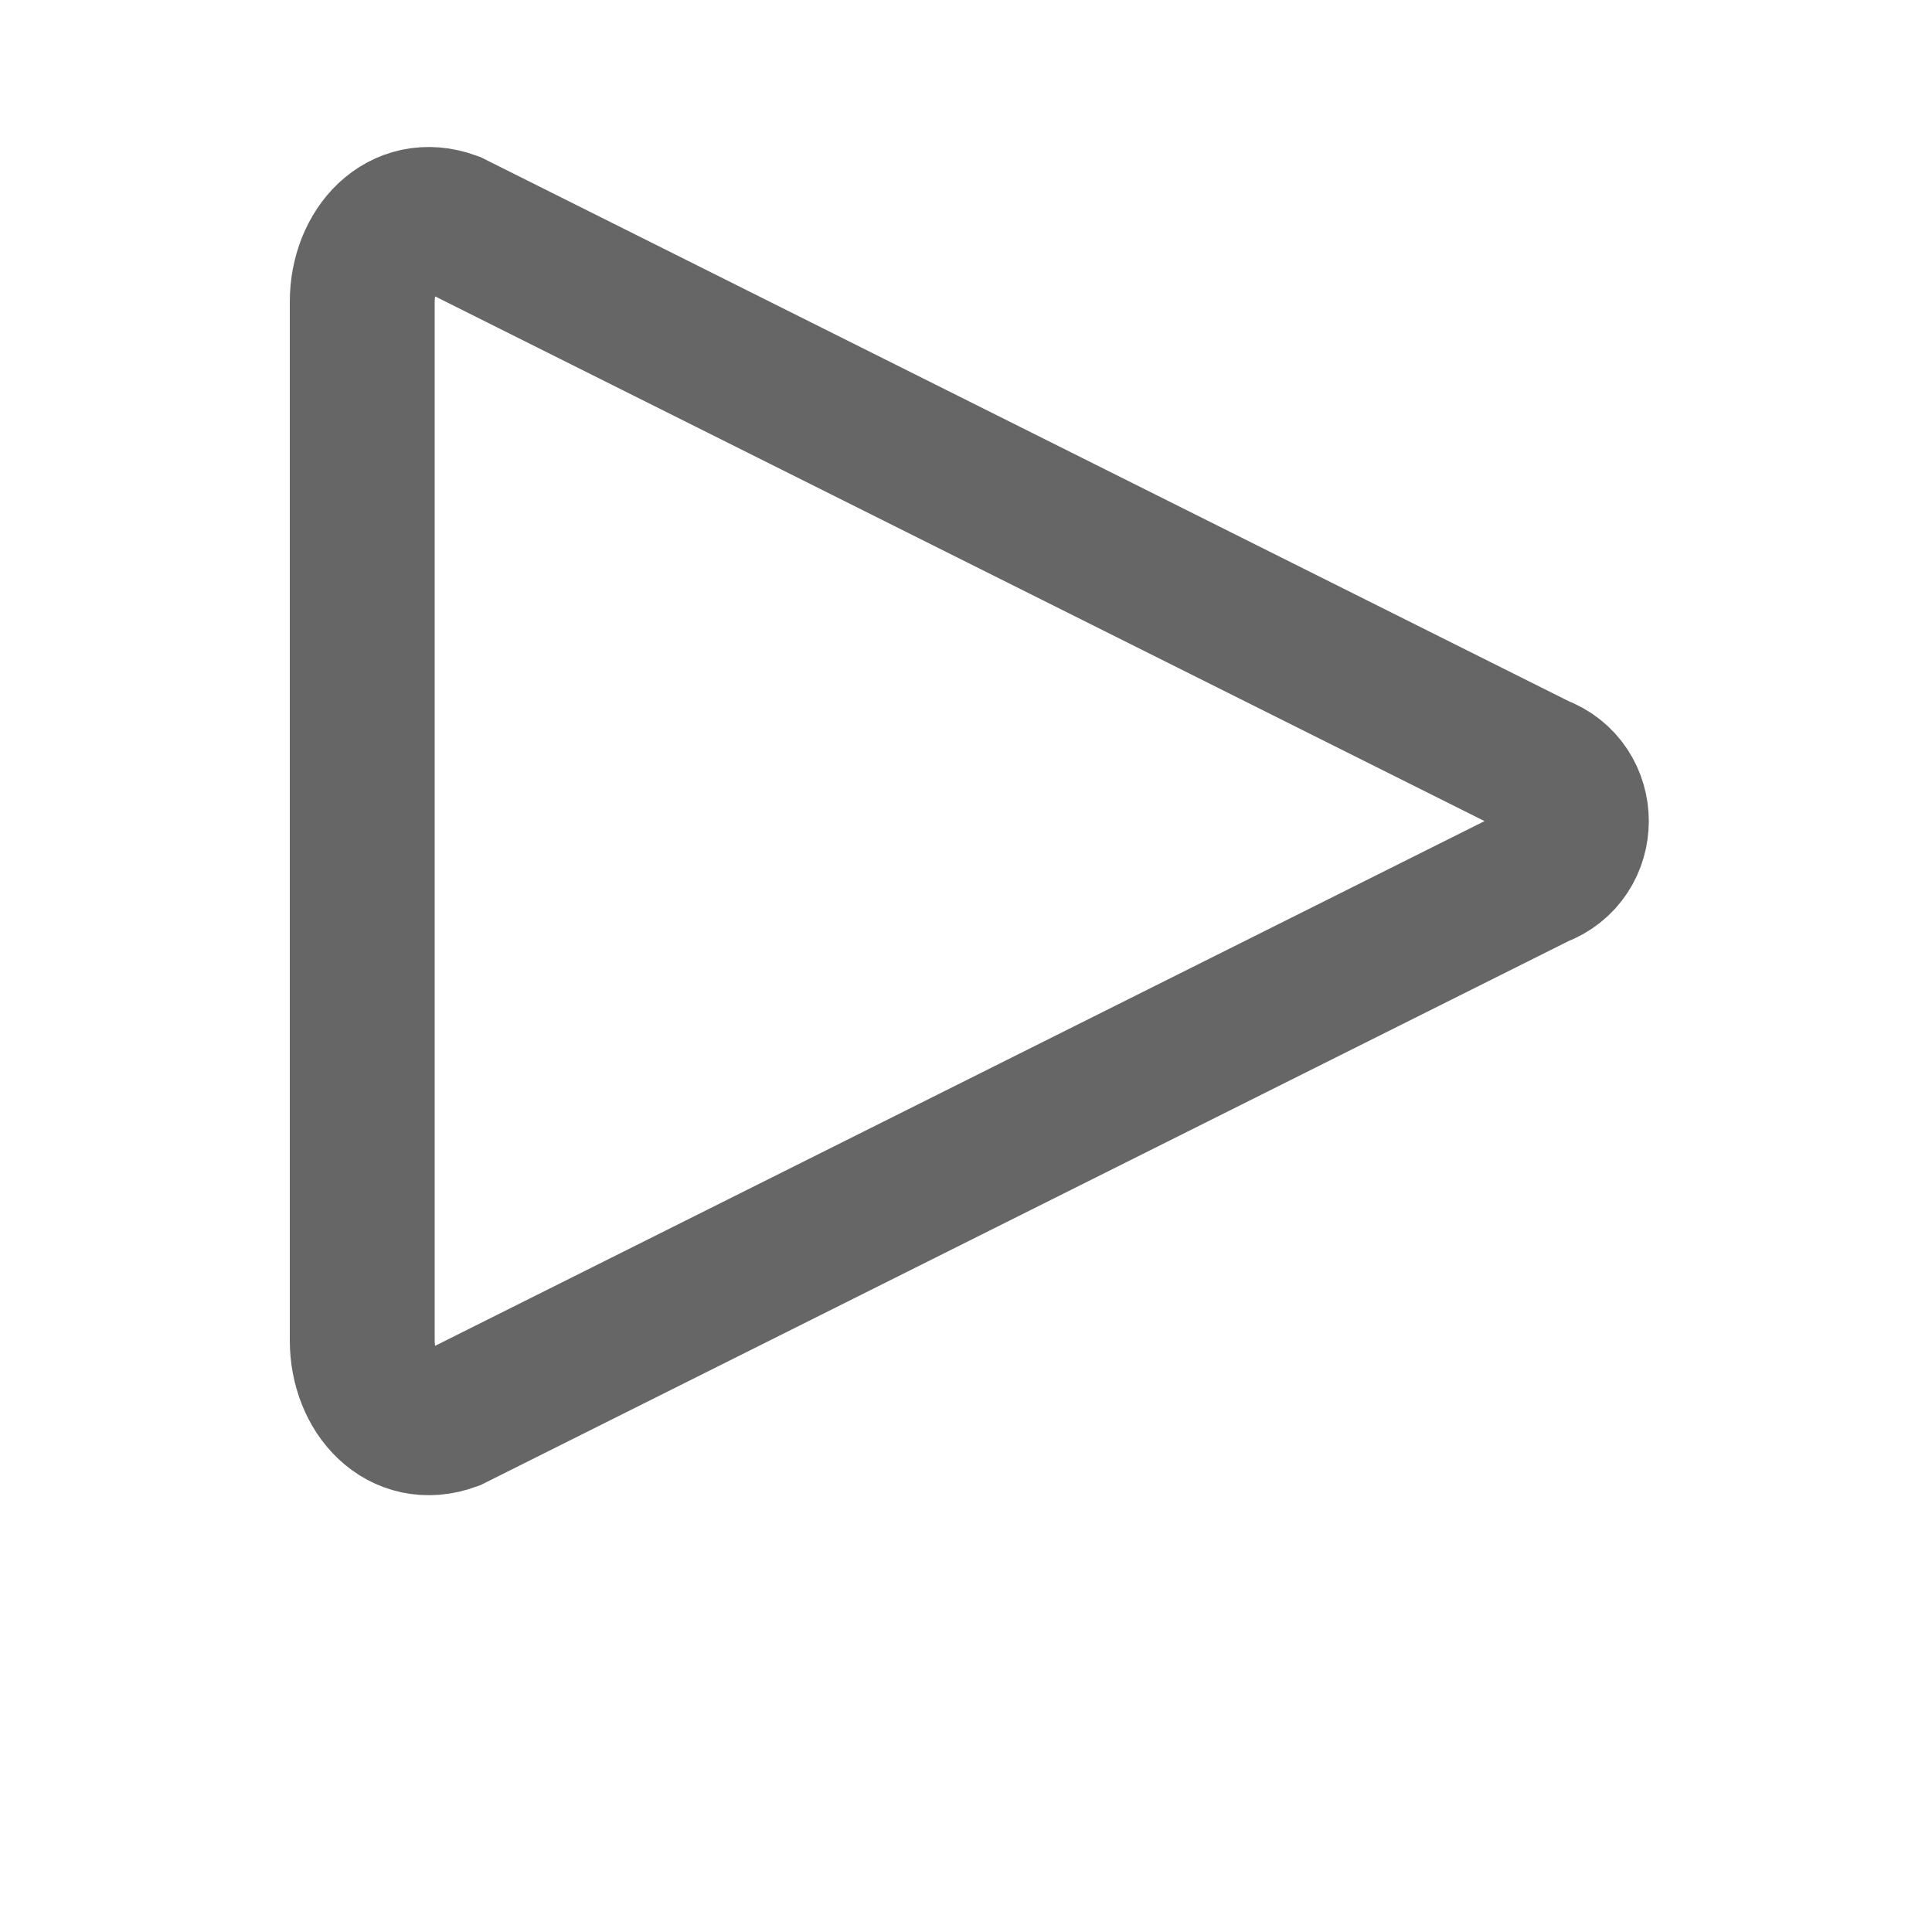 <svg width="16" height="16" viewBox="0 0 16 16" fill="none" xmlns="http://www.w3.org/2000/svg">
  <path d="M3 2.5C3 2.057 3.326 1.701 3.742 1.853L12.742 6.353C13.159 6.506 13.159 7.094 12.742 7.247L3.742 11.747C3.326 11.899 3 11.543 3 11.1V2.5Z" 
        stroke="#666666" 
        stroke-width="1.2" 
        fill="none"/>
</svg>
